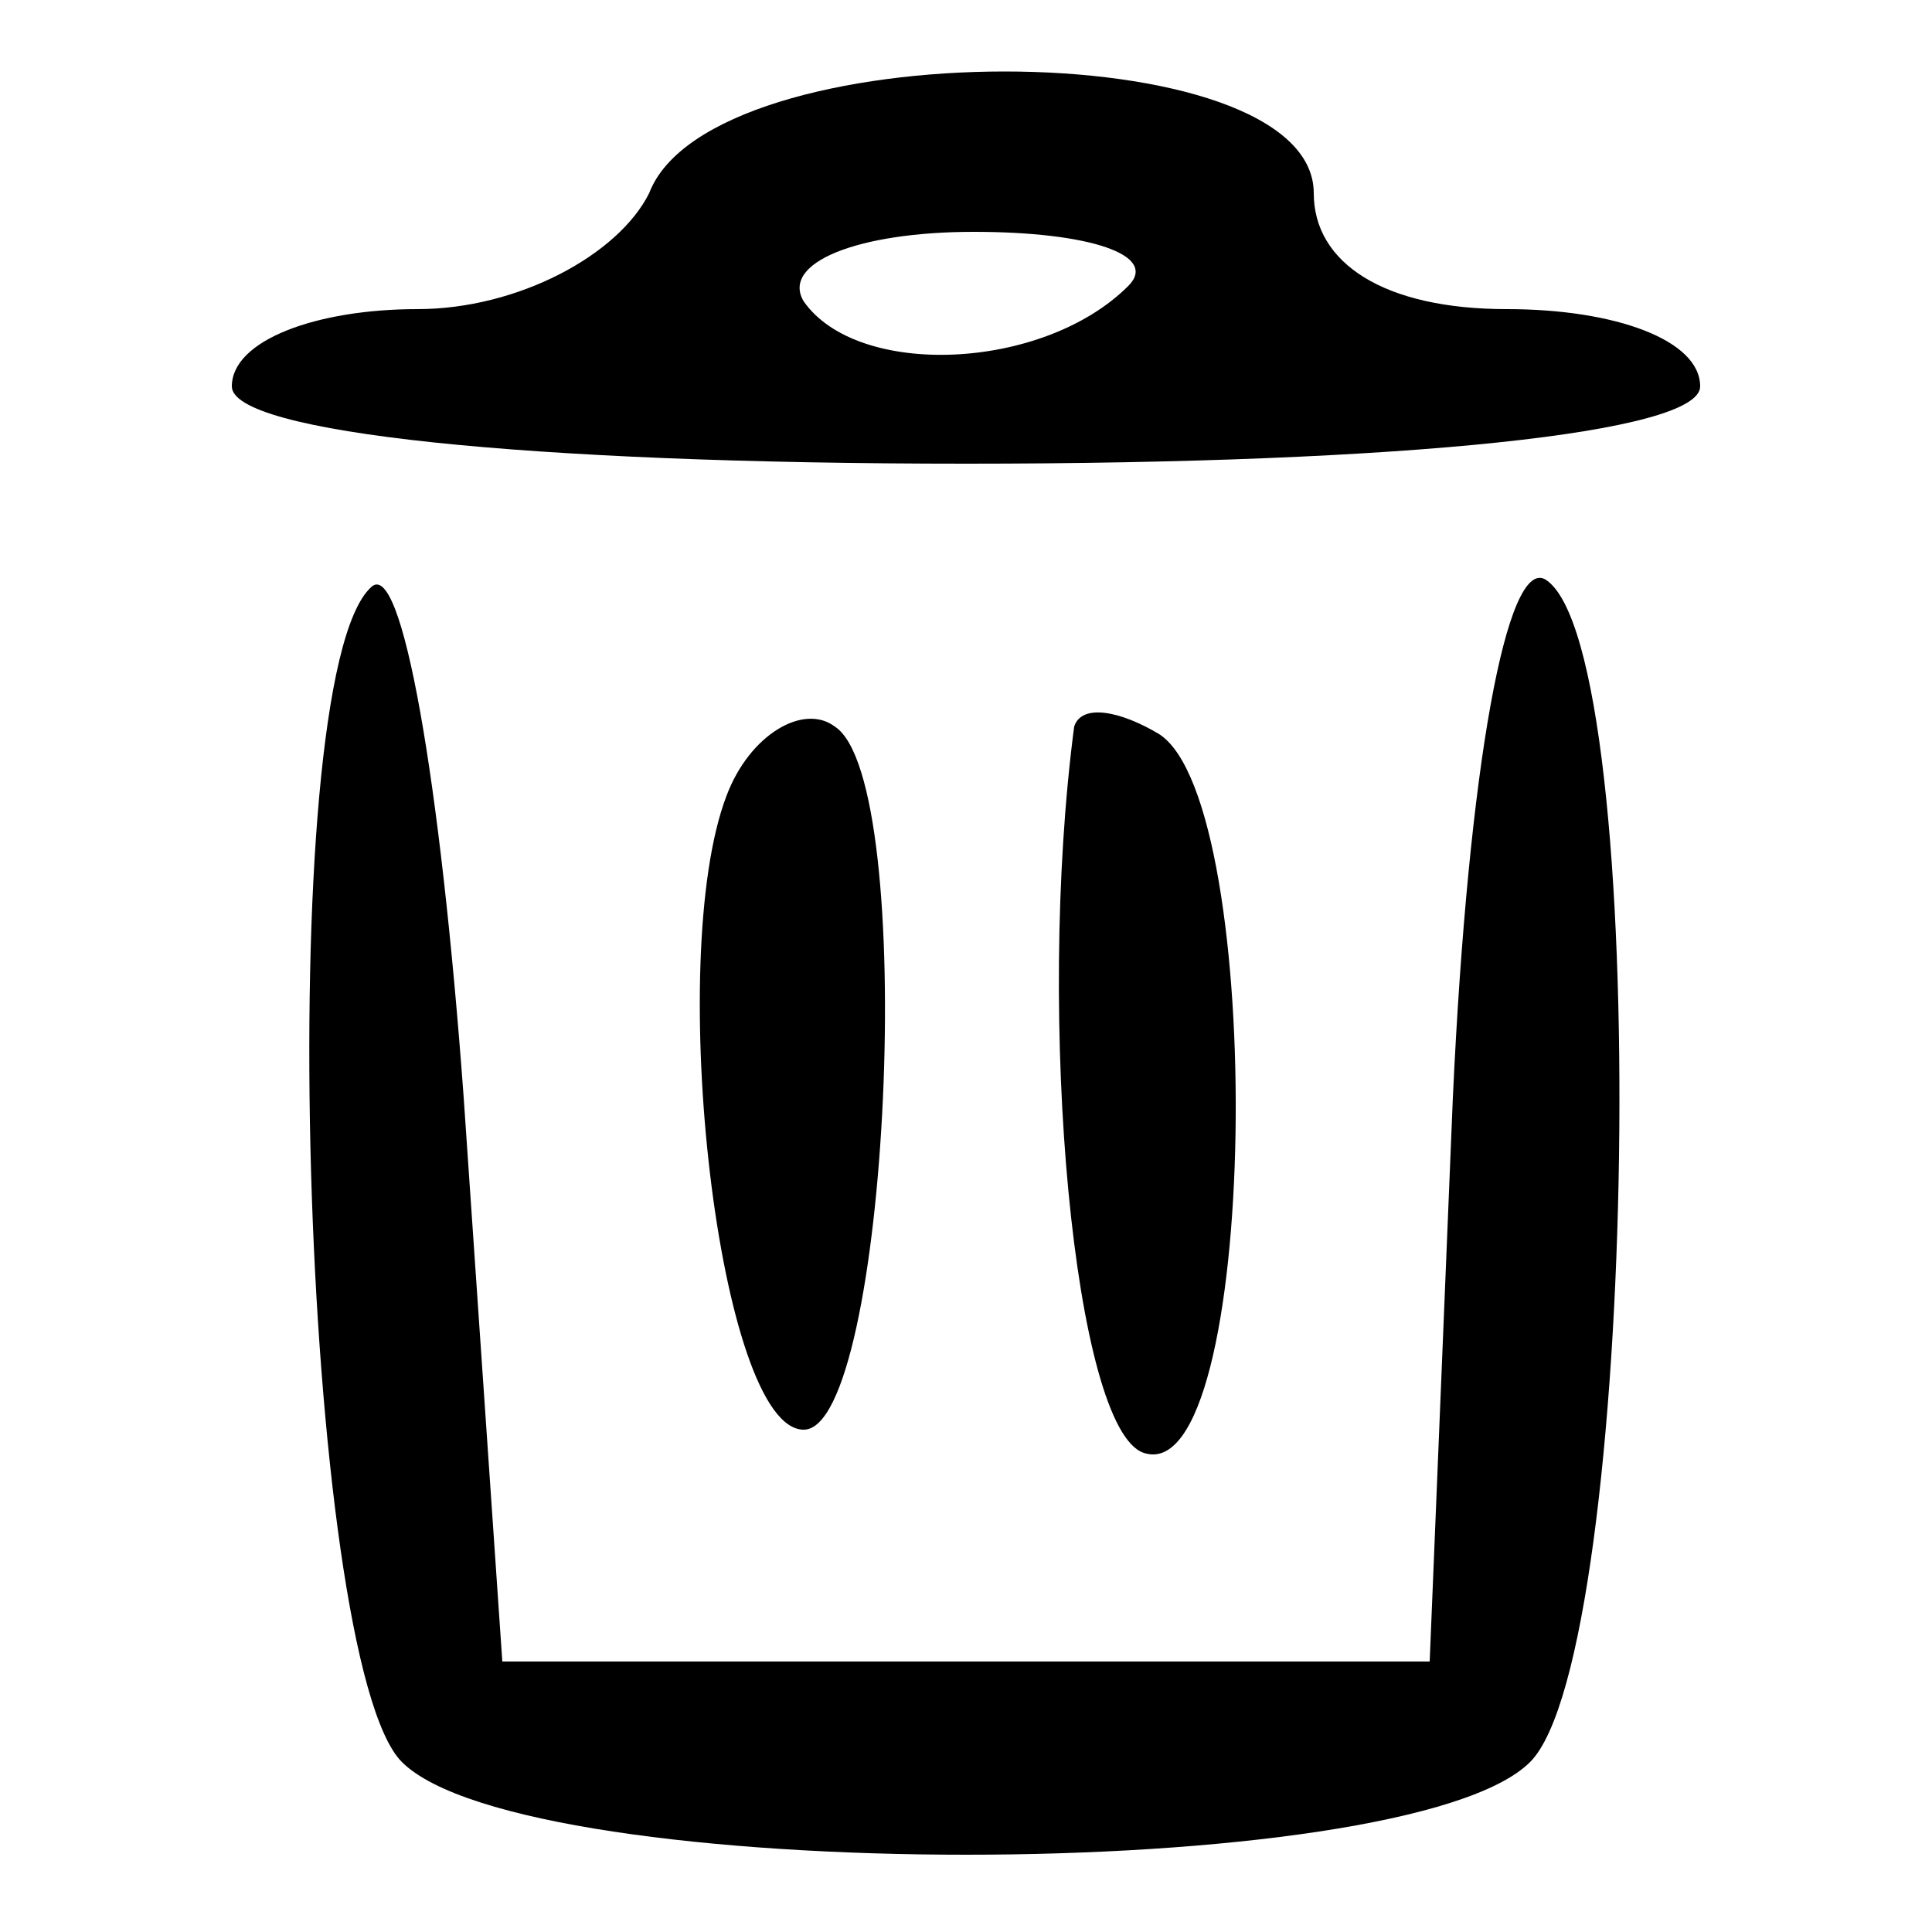 <?xml version="1.0" standalone="no"?>
<!DOCTYPE svg PUBLIC "-//W3C//DTD SVG 20010904//EN"
 "http://www.w3.org/TR/2001/REC-SVG-20010904/DTD/svg10.dtd">
<svg version="1.0" xmlns="http://www.w3.org/2000/svg"
 width="25pt" height="25pt" viewBox="0 0 25 25"
 preserveAspectRatio="xMidYMid meet">
<g transform="translate(0,25) scale(0.1,-0.1)"
fill="#000000" stroke="none">
<path d="M84 225 c-4 -8 -17 -15 -30 -15 -13 0 -24 -4 -24 -10 0 -6 38 -10 95
-10 57 0 95 4 95 10 0 6 -11 10 -25 10 -16 0 -25 6 -25 15 0 21 -78 21 -86 0z
m62 -12 c-11 -11 -35 -12 -42 -2 -3 5 7 9 22 9 15 0 24 -3 20 -7z"/>
<path d="M48 174 c-13 -12 -9 -139 4 -152 16 -16 130 -16 146 0 14 14 16 144
2 153 -5 3 -10 -24 -12 -67 l-3 -73 -60 0 -60 0 -5 73 c-3 41 -8 70 -12 66z"/>
<path d="M94 147 c-8 -21 -1 -82 10 -82 11 0 15 84 4 91 -4 3 -11 -1 -14 -9z"/>
<path d="M139 156 c-5 -38 0 -91 9 -94 15 -5 16 84 2 93 -5 3 -10 4 -11 1z"/>
</g>
</svg>
